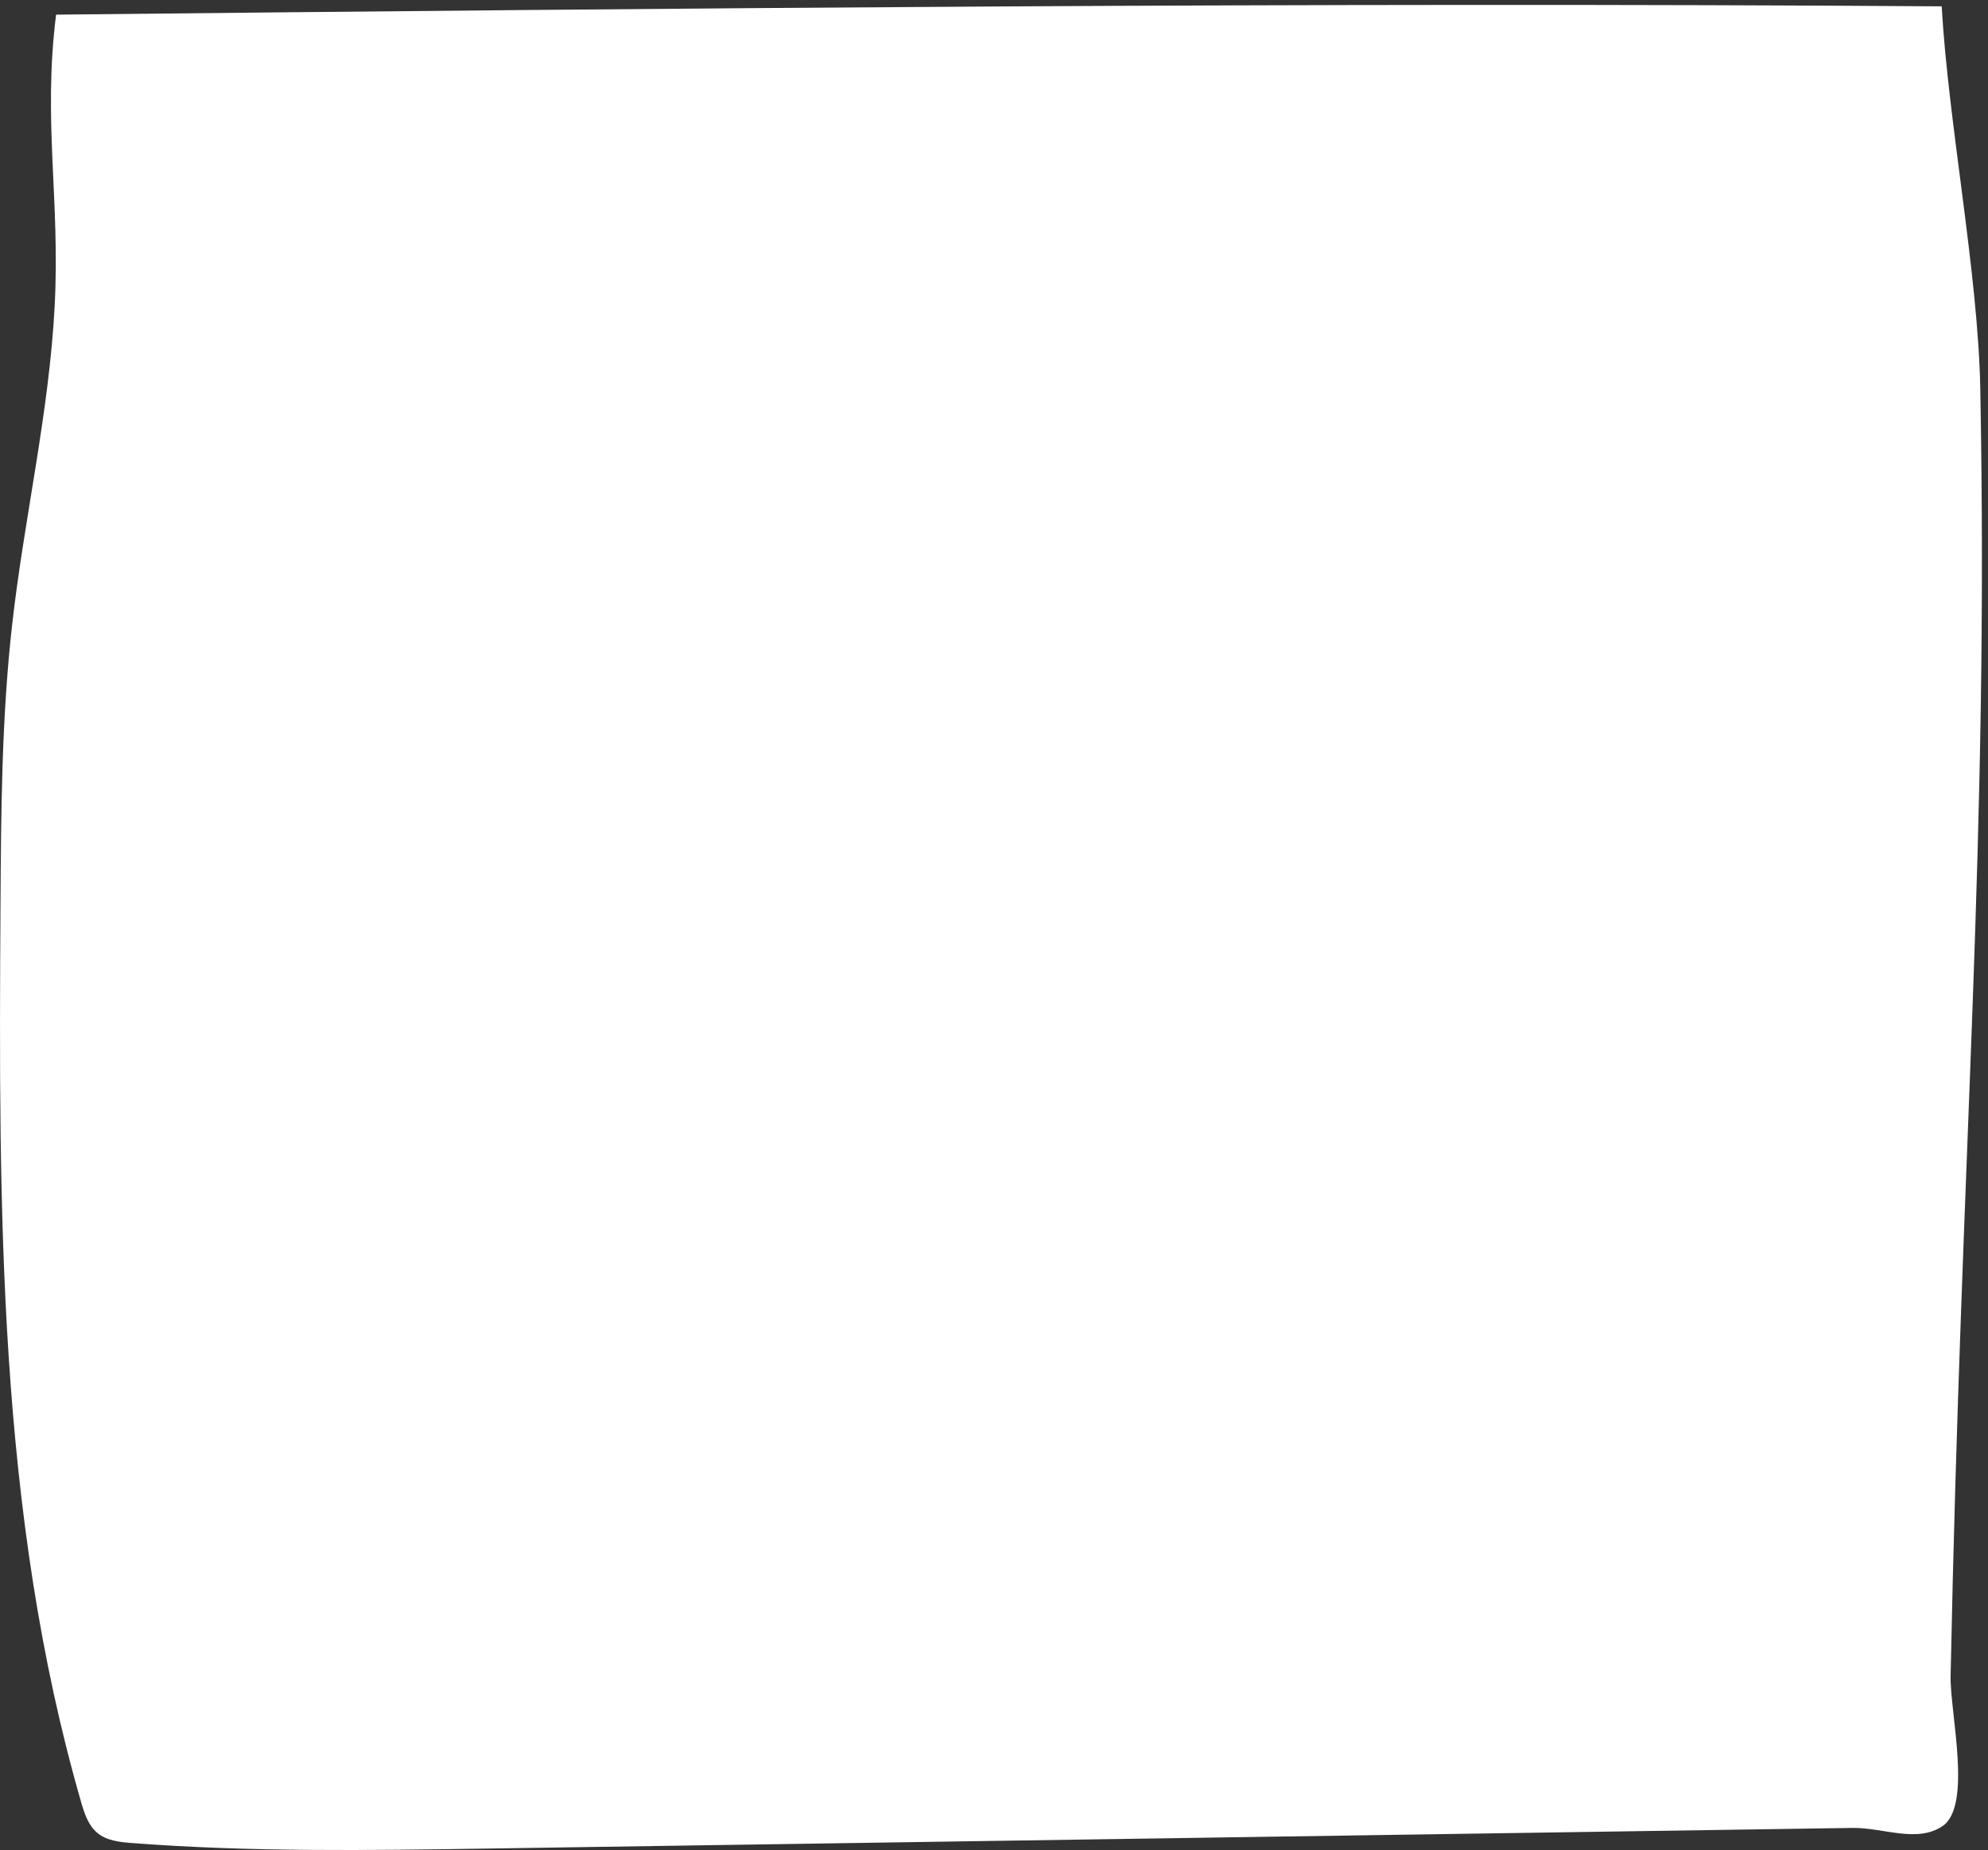 <svg width="289" height="269" viewBox="0 0 289 269" fill="none" xmlns="http://www.w3.org/2000/svg">
<rect x="0" y="0" width="289" height="269" fill="#333333" stroke="none"/>
<path fill-rule="evenodd" clip-rule="evenodd" d="M8.145 2.129C98.251 1.192 192.155 0.294 282.269 0.922C283.211 17.727 287.566 39.728 287.879 56.557C289.119 122.975 285.133 165.81 283.564 243.677C283.454 249.001 286.757 262.564 282.387 265.527C278.667 268.046 273.747 265.718 269.267 265.79C216.535 266.584 163.804 267.387 111.073 268.181C97.639 268.388 84.205 268.587 70.771 268.793C53.555 269.055 36.308 269.31 19.139 267.983C17.381 267.848 15.506 267.649 14.148 266.513C12.822 265.408 12.257 263.652 11.778 261.984C-0.345 219.999 -0.188 175.519 0.071 131.771C0.149 118.104 0.236 104.406 1.766 90.827C3.516 75.325 7.141 60.045 7.949 44.472C8.75 28.97 6.215 17.536 8.153 2.137" fill="white"/>
</svg>
